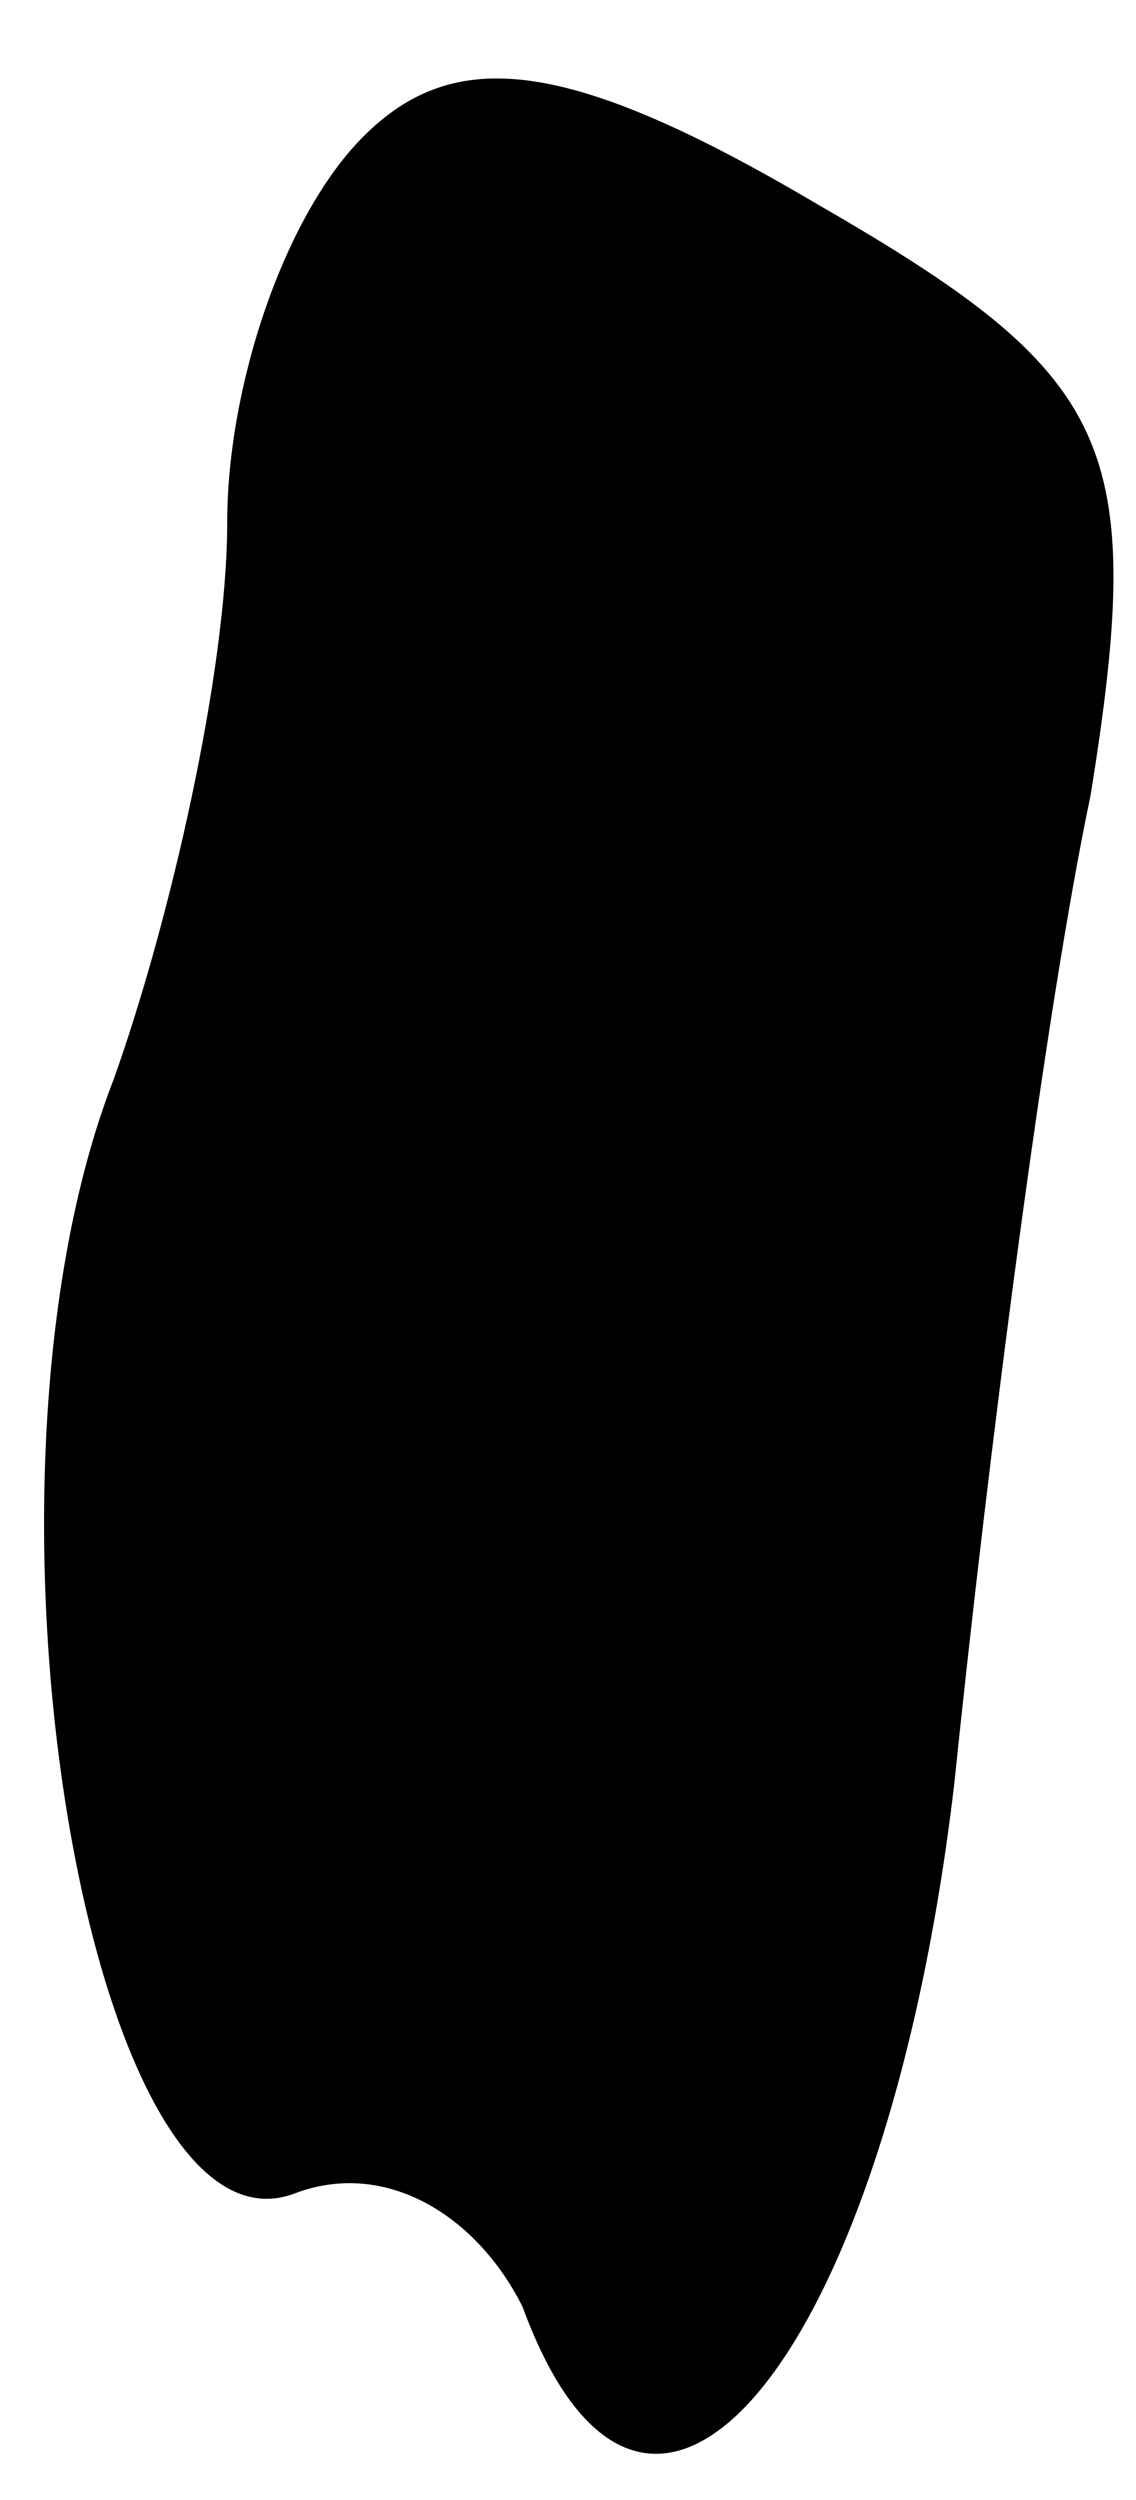 <?xml version="1.0" standalone="no"?>
<!DOCTYPE svg PUBLIC "-//W3C//DTD SVG 20010904//EN"
 "http://www.w3.org/TR/2001/REC-SVG-20010904/DTD/svg10.dtd">
<svg version="1.0" xmlns="http://www.w3.org/2000/svg"
 width="10pt" height="22pt" viewBox="0 0 10 22"
 preserveAspectRatio="xMidYMid meet">
<g transform="translate(0,22) scale(0.1,-0.1)"
fill="#000000" stroke="none">
<path fill="#000000" stroke="none" d="M32 208 c-7 -7 -12 -22 -12 -34 0 -13
-5 -35 -10 -49 -14 -36 -2 -105 16 -98 8 3 16 -2 20 -10 11 -30 32 -5 38 46 3
29 8 68 12 87 5 31 2 37 -24 52 -22 13 -32 14 -40 6z"/>
</g>
</svg>
